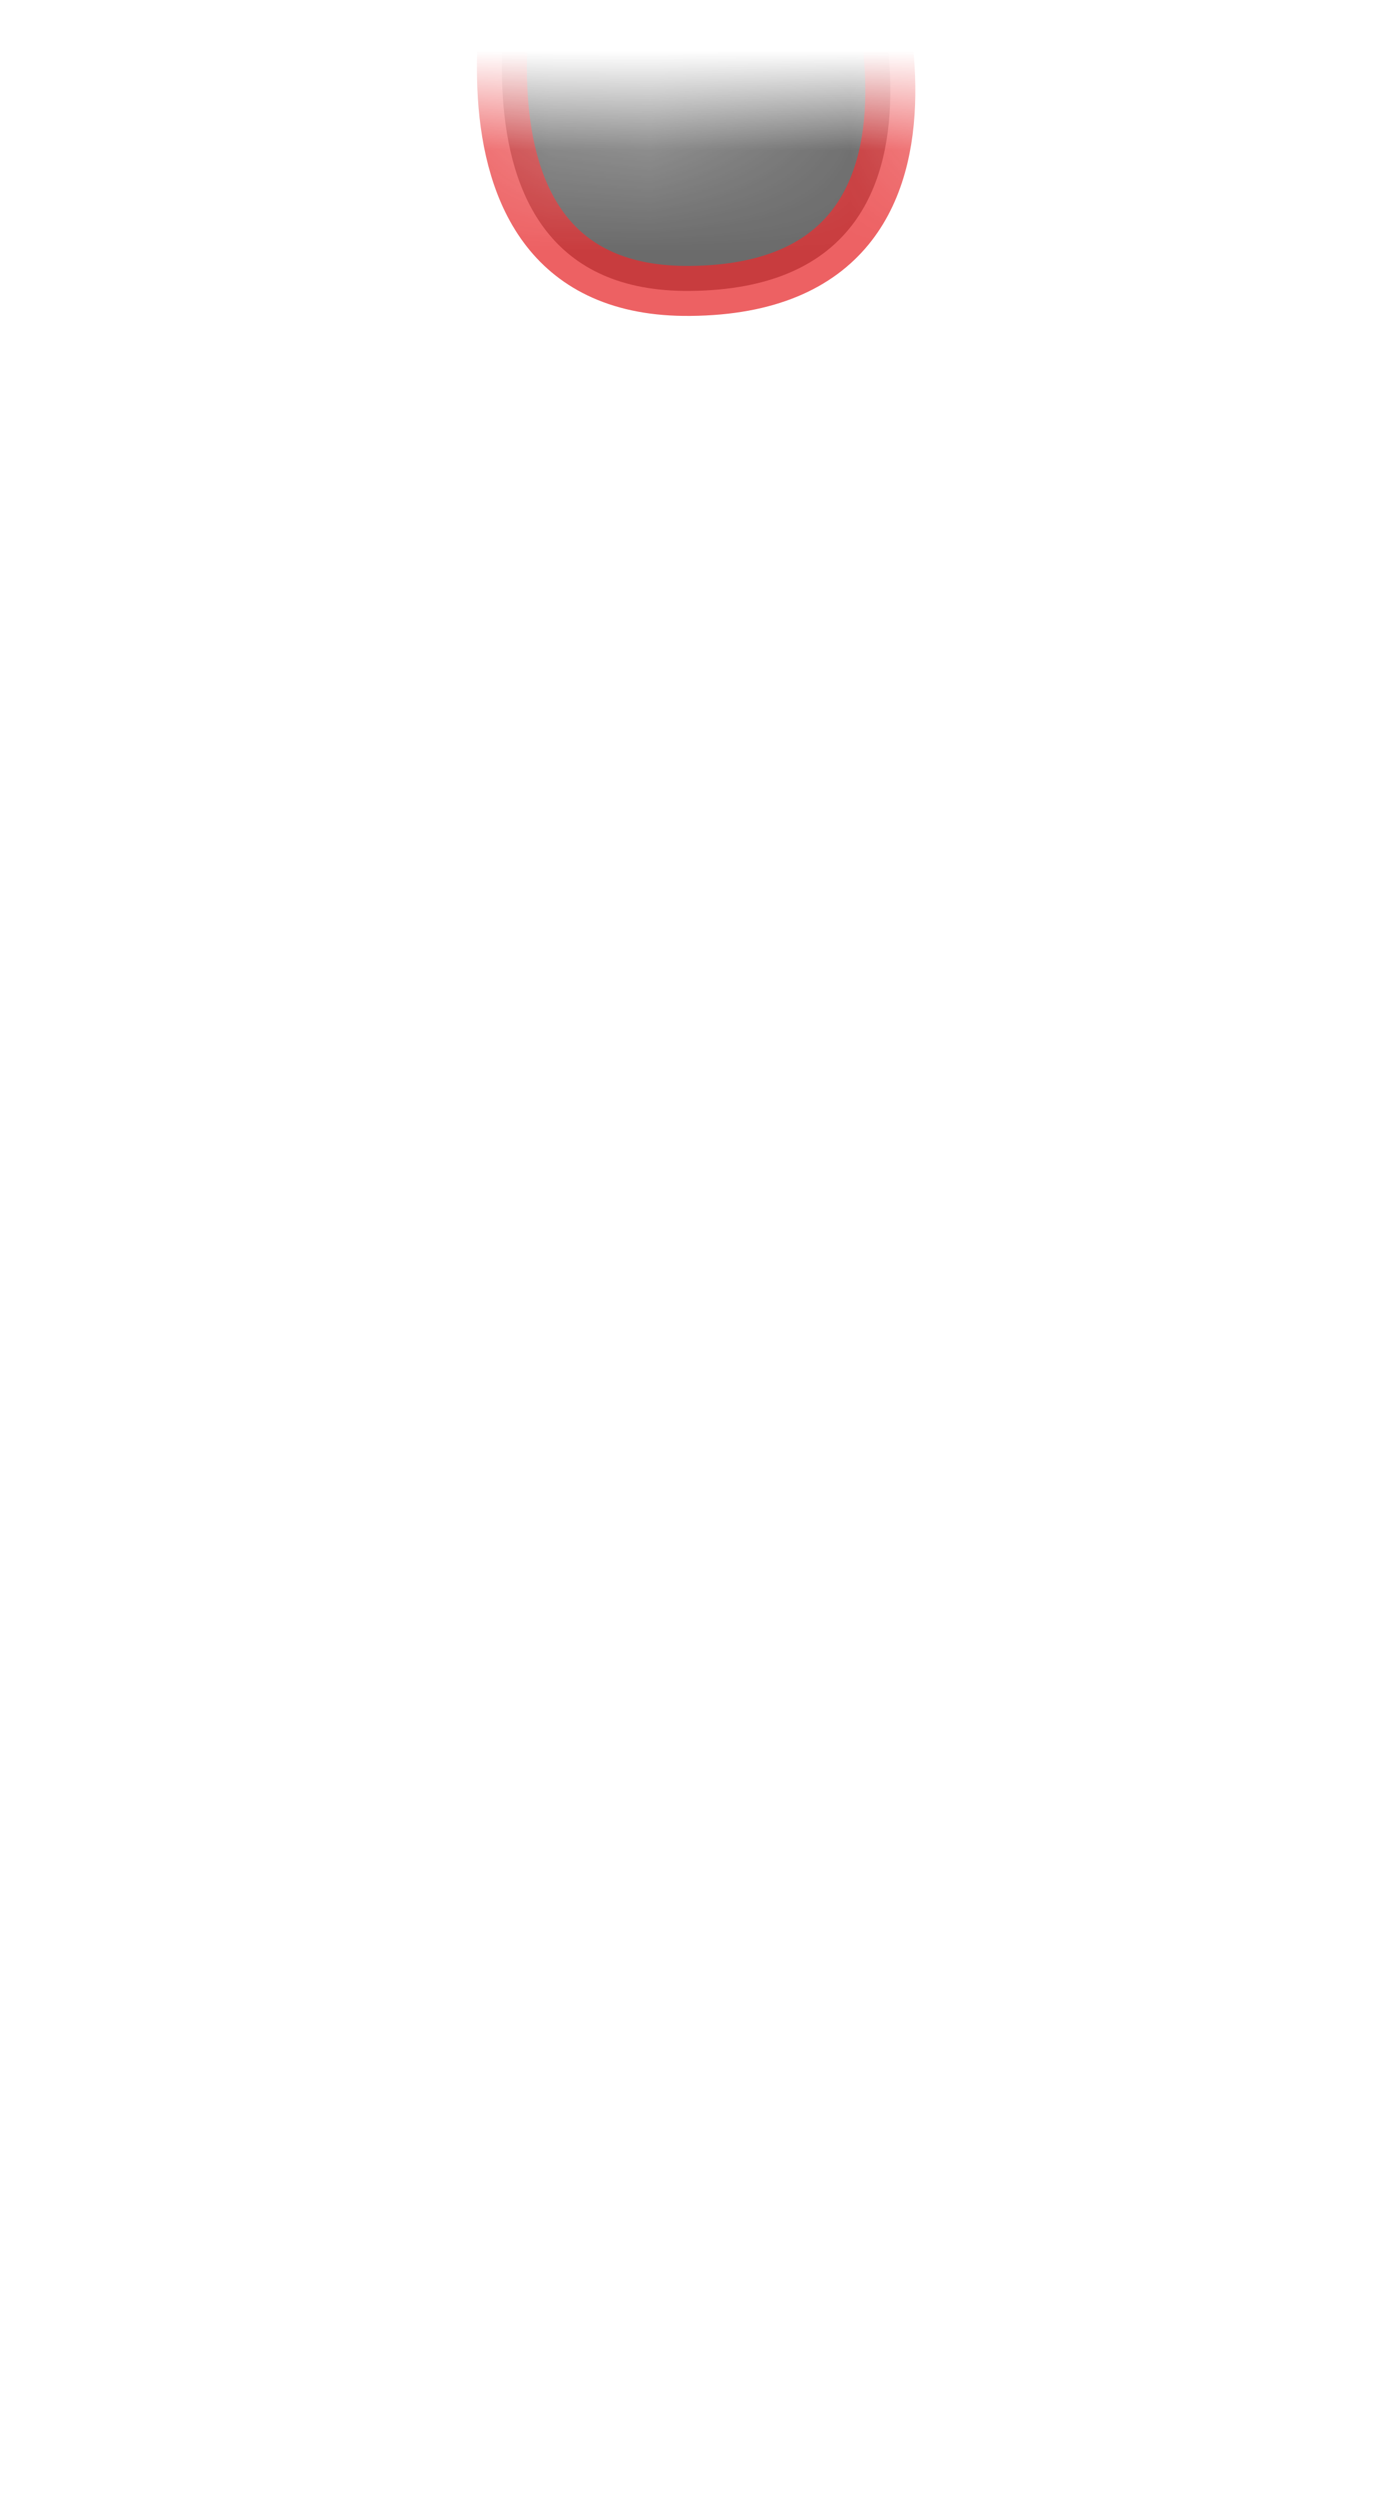 <svg width="14" height="25" viewBox="0 0 14 25" fill="none" xmlns="http://www.w3.org/2000/svg">
<mask id="mask0_289_9413" style="mask-type:luminance" maskUnits="userSpaceOnUse" x="0" y="0" width="14" height="11">
<path d="M13.194 8.869C13.844 7.009 14.294 3.879 12.664 2.769C8.344 -0.181 7.514 1.549 5.974 1.259C4.824 1.049 2.494 0.559 1.064 1.549C-0.366 2.539 0.054 6.819 0.854 8.159C1.654 9.499 2.694 9.669 3.994 9.589C5.294 9.509 6.884 10.599 8.564 10.089C10.244 9.589 12.674 10.329 13.184 8.869H13.194Z" fill="white"/>
</mask>
<g mask="url(#mask0_289_9413)">
<path opacity="0.75" d="M8.533 -0.981C8.533 -0.981 10.063 2.879 6.903 2.909C4.103 2.939 5.253 -1.001 5.253 -1.001H8.533V-0.981Z" fill="#3A3A3A" stroke="#E62C2F" stroke-width="0.5" stroke-linecap="round" stroke-linejoin="round"/>
</g>
</svg>
